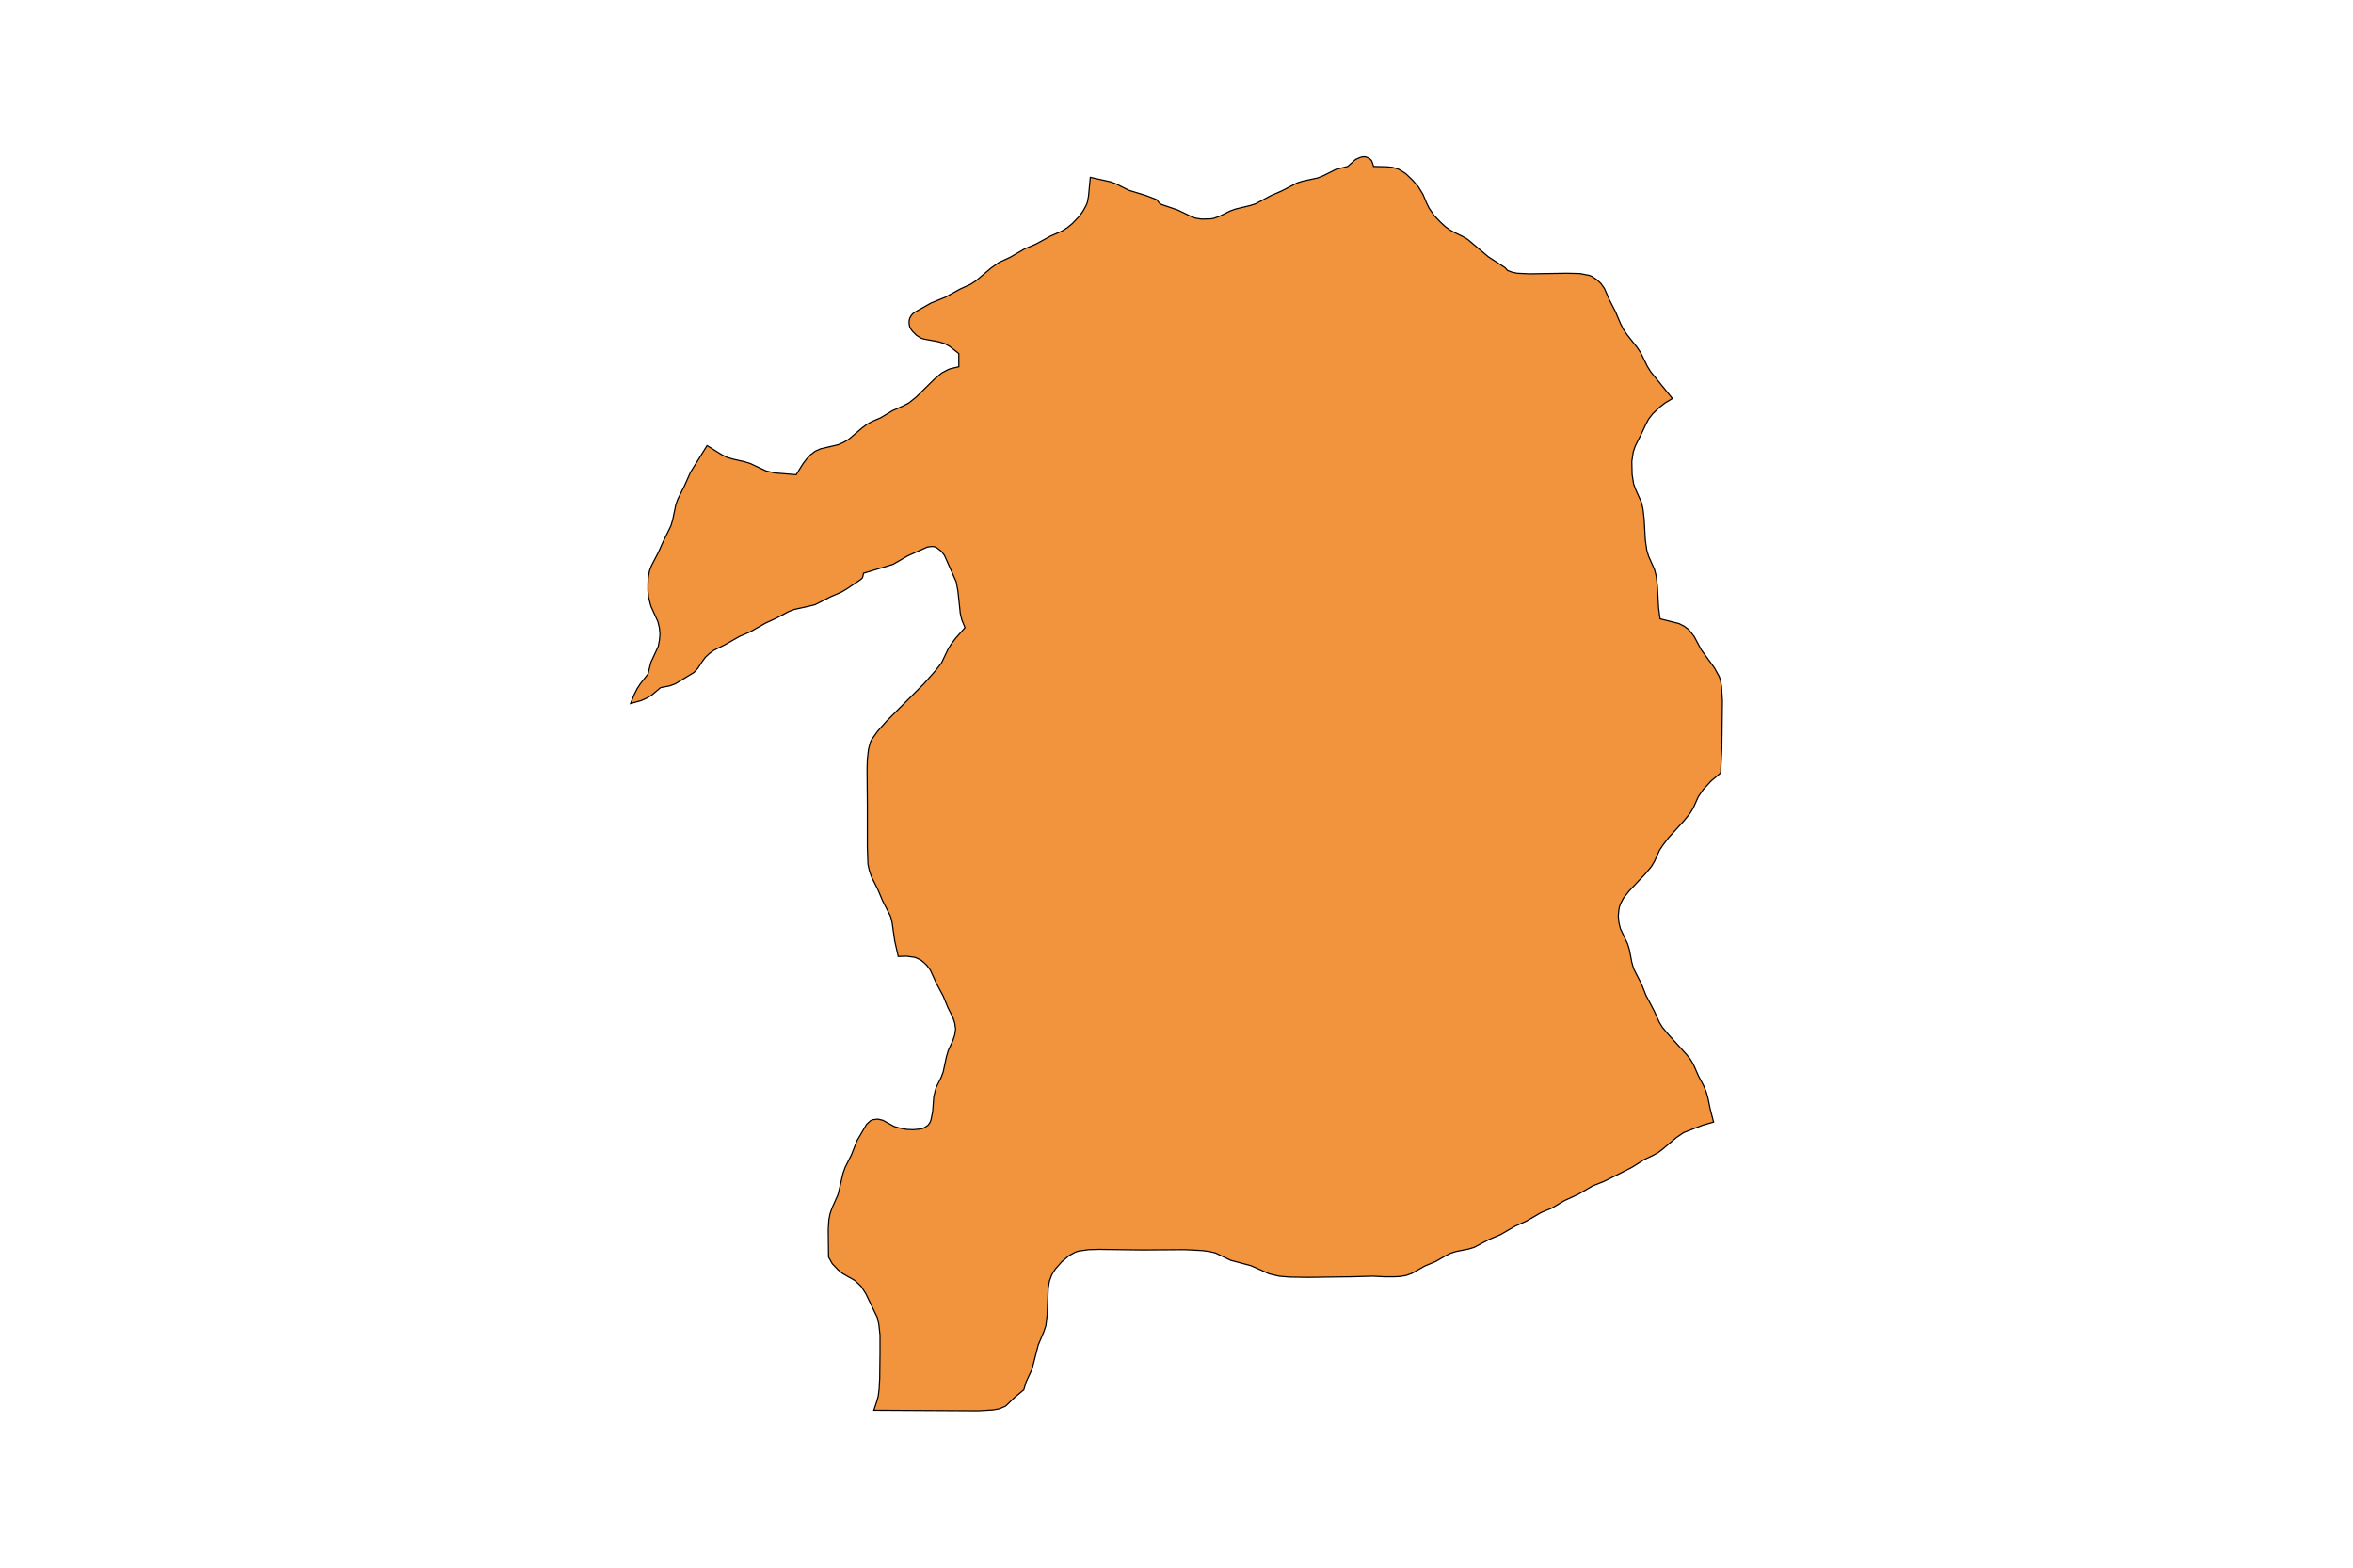 <?xml version="1.0" encoding="utf-8"?>
<!-- Generator: Adobe Illustrator 24.2.3, SVG Export Plug-In . SVG Version: 6.00 Build 0)  -->
<svg version="1.1" id="Layer_1" xmlns="http://www.w3.org/2000/svg" xmlns:xlink="http://www.w3.org/1999/xlink" x="0px" y="0px"
	 viewBox="0 0 800 533" style="enable-background:new 0 0 800 533;" xml:space="preserve">
<style type="text/css">
	.st0{fill:#F2933D;stroke:#000000;stroke-width:0.4;stroke-miterlimit:9;}
</style>
<polygon class="st0" points="585.3,233.4 584.9,231.1 584.5,230 582.9,227.1 578.4,220.9 576,216.4 574.2,214.1 572.6,212.9 
	570.8,212 564.4,210.4 563.9,206.7 563.5,199.4 563.1,195.9 562.5,193.6 560.5,189.1 559.9,187.1 559.4,183.7 559,176.6 
	558.6,173.1 558.1,170.9 556.1,166.4 555.4,164.5 554.9,161.3 554.8,156.9 555.3,153.6 556,151.6 558.2,147.2 559.5,144.4 
	560.5,142.5 561.9,140.7 564.3,138.4 566.1,137 568.6,135.5 561.3,126.5 560.1,124.6 557.8,119.9 556.6,118.1 553.1,113.7 
	551.9,111.9 550.9,109.9 549.3,106.1 547.1,101.8 545.5,98.1 544.3,96.4 542.9,95.1 541.3,94 540.3,93.6 537.1,93 532.6,92.9 
	520,93.1 515.8,92.9 514,92.5 513.2,92.2 512.5,91.9 511.7,91 506,87.3 499,81.4 497.3,80.4 494.6,79.1 492.8,78.1 491.2,76.9 
	489.7,75.5 487.6,73.3 485.9,70.8 485,69 483.8,66.1 482.2,63.5 480.2,61.2 478,59.1 476.3,58 475.4,57.5 473.4,56.9 471.3,56.7 
	467,56.6 466.6,55.3 466.3,54.6 465.7,54 465,53.6 464.2,53.3 463.4,53.3 462.5,53.5 460.9,54.2 458.2,56.6 454.2,57.6 449.8,59.8 
	448,60.5 442.9,61.6 441,62.2 435.8,64.9 432.1,66.5 426.9,69.3 425,69.9 420,71.1 418.1,71.8 414.7,73.5 412.8,74.2 411.8,74.4 
	408.6,74.5 406.6,74.2 405.6,73.9 400.4,71.4 394.8,69.5 394.1,69 393.3,67.9 389.7,66.5 383.8,64.7 379.4,62.5 377.5,61.8 
	370.7,60.3 370.1,66.6 369.7,68.8 369.3,69.8 368.2,71.8 366.9,73.6 364.6,76 362.9,77.4 361,78.6 357.3,80.2 352.2,83 348.4,84.6 
	343.4,87.5 339.7,89.2 337,91.1 331.9,95.4 330.1,96.6 326.4,98.3 321.3,101.1 316.6,103 311.1,106.1 310.4,106.6 309.8,107.3 
	309.3,108.2 309.1,109.1 309.1,110.1 309.3,111.1 309.7,111.9 310.3,112.7 311.6,114 313.2,115 314.2,115.3 319.1,116.2 
	321.1,116.8 322.8,117.7 326,120.2 326,124.7 323,125.4 322.1,125.8 320.2,126.8 317.8,128.8 311.5,135 309,137 307.1,138 
	303.5,139.6 299.3,142.1 296.5,143.3 294.7,144.3 293.1,145.5 288.5,149.4 286.8,150.4 285,151.2 279,152.6 277.2,153.4 
	275.6,154.6 274.2,156.1 273,157.7 270.7,161.4 263.4,160.8 260.4,160.1 255.1,157.6 253.2,157 249.2,156.1 247.2,155.5 
	245.4,154.6 240.4,151.5 234.8,160.5 232.7,165.2 230.5,169.6 229.8,171.5 228.7,176.8 228.1,178.8 225.5,184.1 223.8,187.9 
	221.5,192.3 220.8,194.2 220.4,196.4 220.3,198.6 220.3,200.8 220.5,203 221.3,206.1 223.7,211.4 224.2,213.5 224.4,215.6 
	224.2,217.7 223.8,219.8 221.3,225.2 220.3,229.2 217.7,232.5 216.6,234.2 215.6,236.2 214.4,239.2 218,238.2 219.8,237.4 
	221.5,236.4 224.6,233.8 227.7,233.2 229.6,232.5 236,228.6 237.2,227.3 238.7,225 239.8,223.5 241.2,222.2 242.7,221.1 
	246.3,219.3 251.4,216.4 255.1,214.8 260.2,211.9 263.9,210.2 268.2,207.9 270.1,207.2 275.1,206.1 277.1,205.6 282.4,202.9 
	286.1,201.3 287.8,200.3 292.7,197 293.2,196.5 293.4,195.9 293.6,194.9 303.6,191.9 308.6,189 315.3,186 316.9,185.8 317.8,185.9 
	318.6,186.3 320,187.4 321.1,188.8 325.1,197.8 325.7,201 326.5,208.6 327,210.7 328.1,213.4 325,216.9 323.6,218.7 322.4,220.6 
	320.1,225.4 318,228.1 314.1,232.5 301.5,245.1 298.4,248.6 296.4,251.4 295.9,252.4 295.3,254.7 294.9,258.1 294.8,261.6 
	294.9,273.6 294.9,288 295.1,293.8 295.6,296.1 296.3,298.1 298.5,302.5 300.1,306.3 302.8,311.6 303.3,313.6 304.2,319.9 
	305.4,325.2 308.2,325.1 311.1,325.5 312.9,326.3 313.7,326.9 315.1,328.2 316.3,329.8 318.4,334.4 320.7,338.7 322.3,342.6 
	324,346 324.6,347.8 324.9,349.9 324.6,351.9 324,353.7 322.4,357.2 321.8,359.2 320.7,364.4 320,366.3 318.3,369.7 317.5,372.7 
	317.1,378 316.5,380.9 316.1,381.8 315.5,382.6 314.6,383.2 313.7,383.7 312.6,383.9 310.5,384.1 308.3,384 306.1,383.6 304,383 
	300.2,380.9 298.5,380.5 296.7,380.7 295.9,381.1 294.6,382.3 291.4,387.8 289.5,392.6 287.3,397 286.6,399 285.4,404.2 
	284.9,406.2 282.9,410.7 282.2,412.7 281.8,414.8 281.6,418.1 281.7,427.4 283,429.7 285,431.8 286.5,433 290.7,435.4 292.8,437.4 
	294.4,439.9 298.3,448 298.8,450.3 299.2,453.9 299.2,460 299.1,468.6 298.9,472.3 298.6,474.7 298,476.8 297.1,479.5 332.6,479.7 
	337.6,479.4 339.8,479 341.9,478.1 345,475.1 348.1,472.5 348.9,469.8 350.9,465.5 353,457.3 354.9,452.8 355.6,450.7 356,447.3 
	356.4,437.9 356.8,435.6 357.2,434.5 357.6,433.4 358.8,431.5 361,429 363.5,426.9 365.5,425.8 366.6,425.4 370.1,424.9 
	373.7,424.8 388.4,425 402.9,424.9 408.7,425.2 411,425.5 413.2,426 418.4,428.5 425.2,430.3 427.3,431.2 431.5,433.1 434.9,433.9 
	438.5,434.2 444.6,434.3 459.4,434.1 466.8,433.9 470.7,434.1 474,434.1 476.1,434 478.2,433.6 480.1,432.9 484.3,430.5 
	488.1,428.9 491.4,427 493.2,426.1 495.1,425.5 499.2,424.7 501.2,424.1 506.3,421.4 510.1,419.8 515.1,416.9 518.9,415.2 
	523.9,412.3 527.7,410.7 531.9,408.2 536.5,406.1 541.5,403.2 545.3,401.7 552.5,398.1 555,396.8 559.1,394.2 561.9,392.9 
	563.7,391.9 565.3,390.7 569.9,386.8 572.4,385.1 578.8,382.6 582.6,381.5 581.5,377.3 580.6,373 580,371 579.2,369.1 577.4,365.7 
	575.7,361.8 574.6,360 573.2,358.3 567.3,351.8 565.2,349.3 564.1,347.5 562.4,343.7 559.6,338.4 558.1,334.6 556.3,331.1 
	555.4,329.3 554.8,327.2 554,323 553.4,321 550.9,315.7 550.4,313.6 550.2,311.5 550.4,309.3 550.6,308.3 551,307.2 552,305.3 
	554,302.8 559.3,297.2 561.4,294.7 562.5,292.9 564.2,289.1 565.4,287.3 567.4,284.7 572.6,279 574.6,276.5 575.7,274.7 
	577.4,270.9 579.1,268.4 581.8,265.5 585,262.8 585.4,254.3 585.6,238.3 "/>
</svg>
